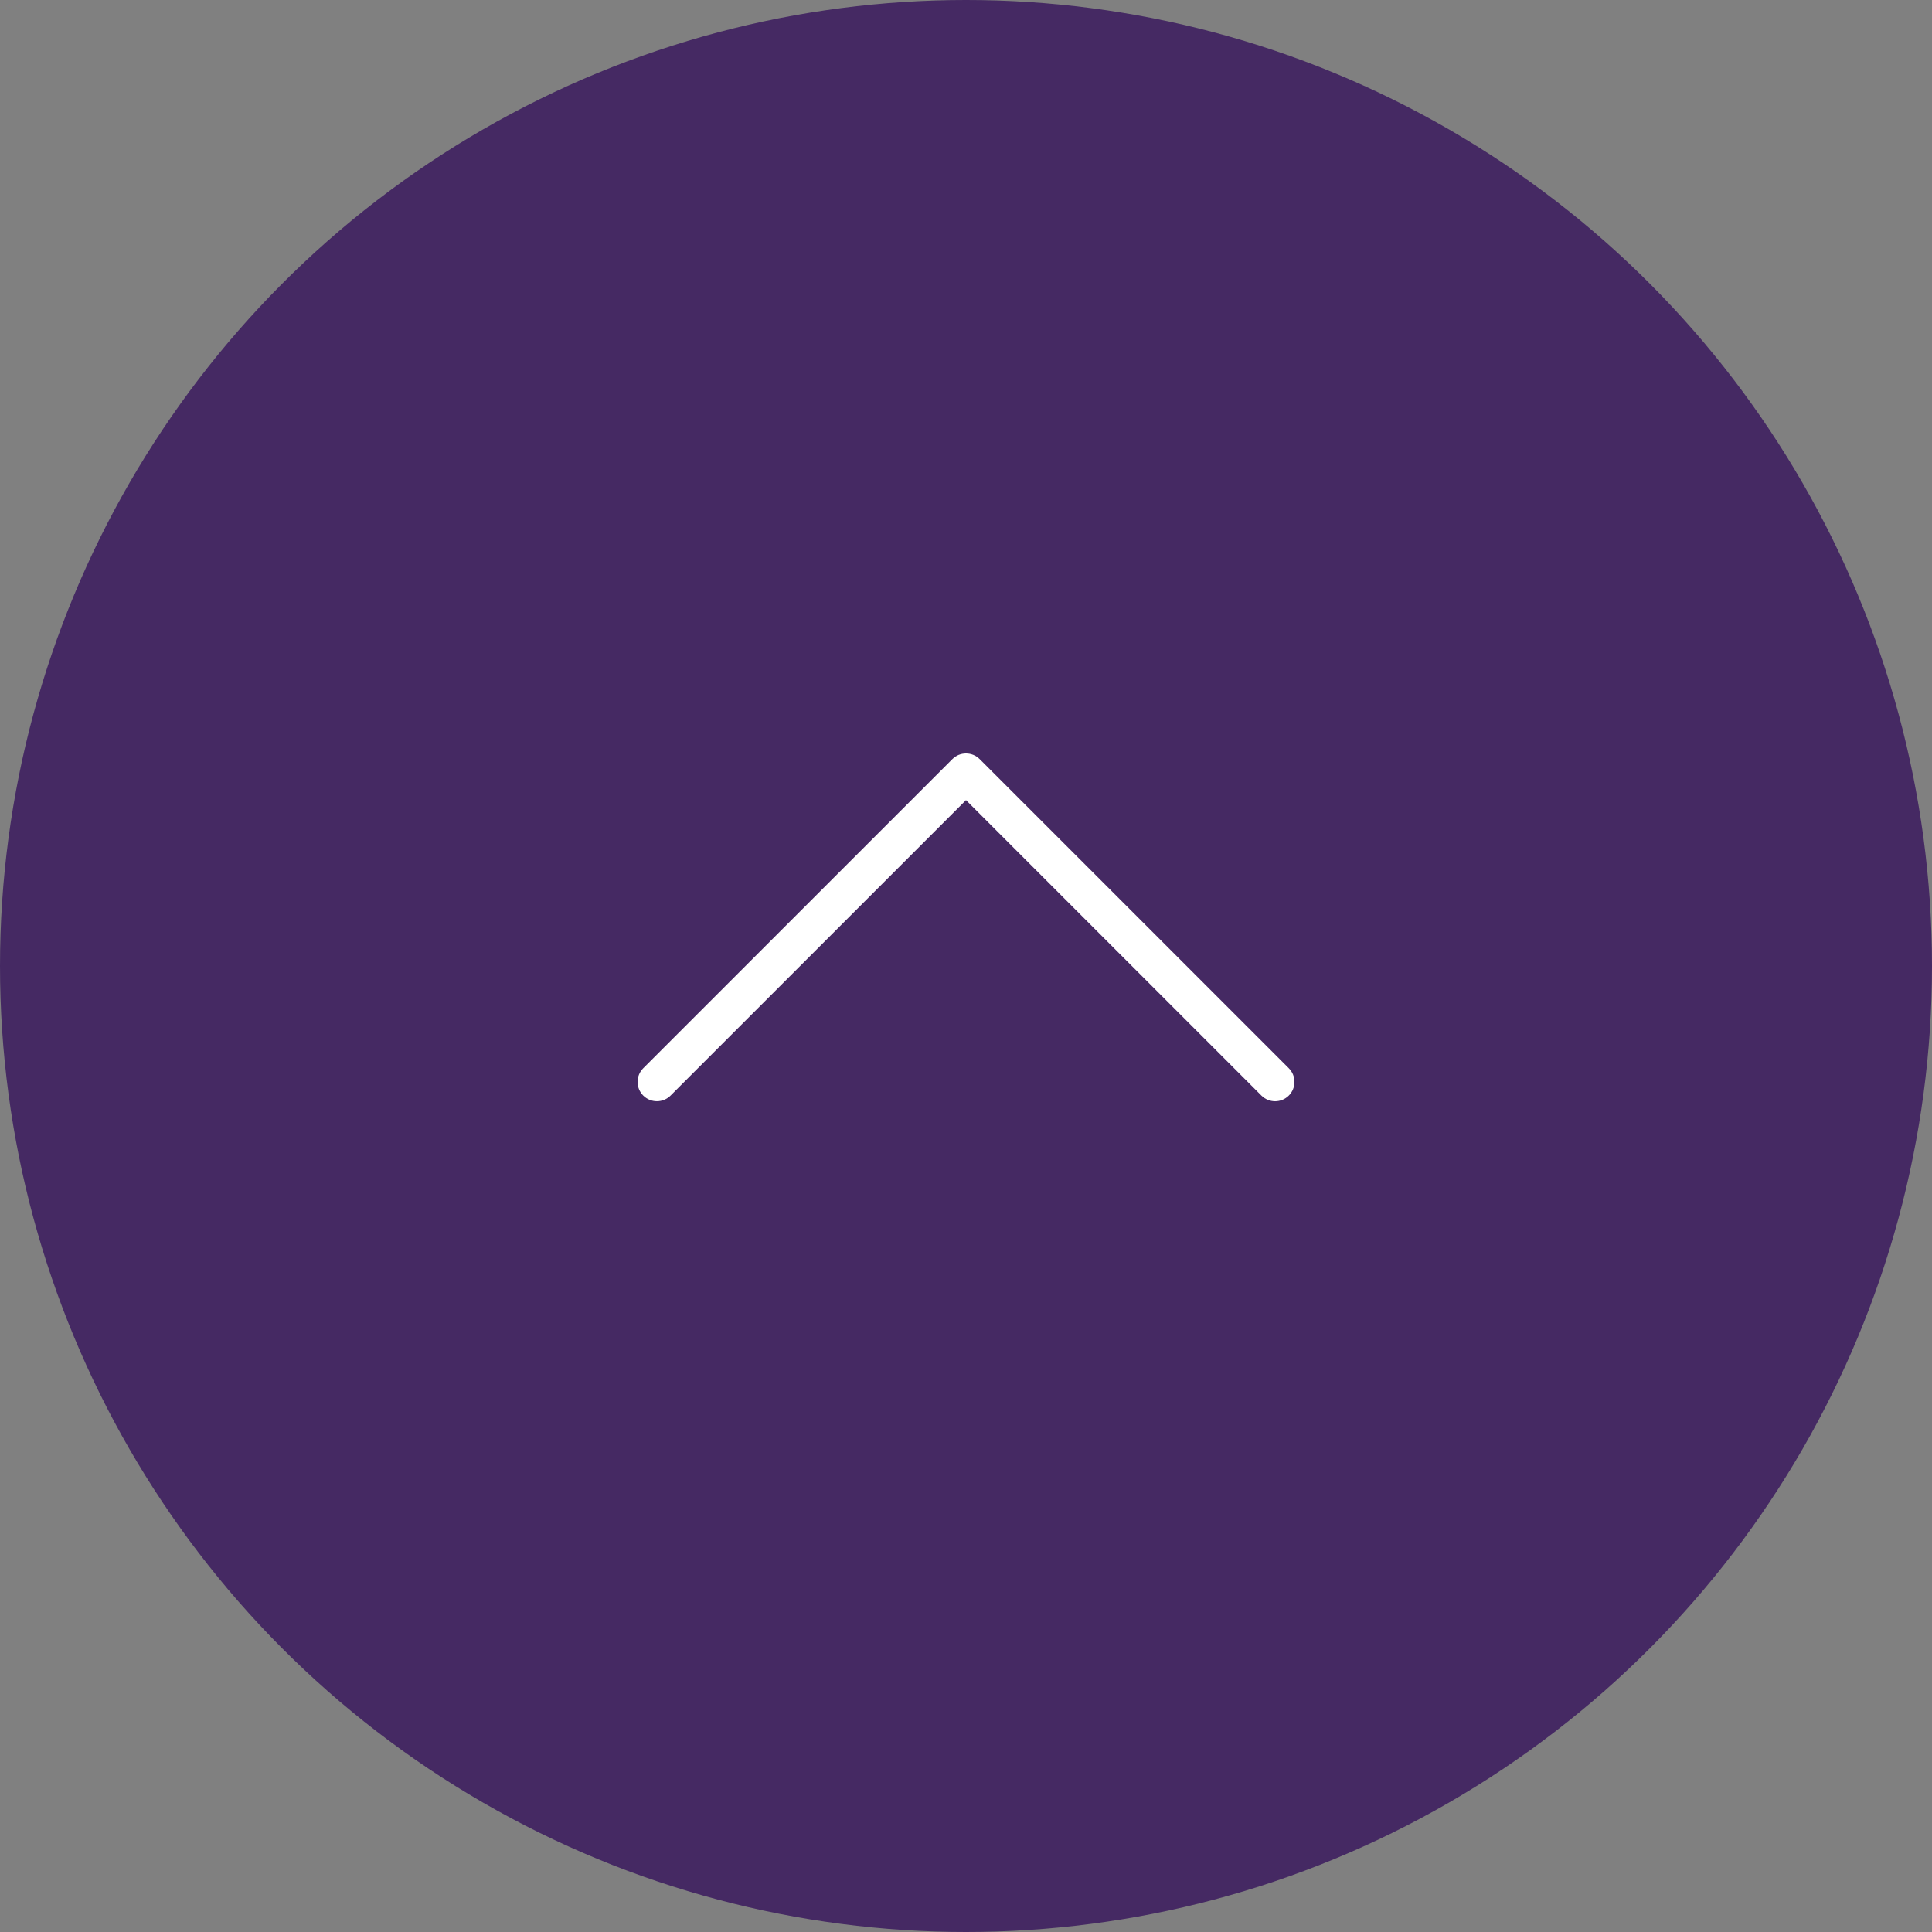 <?xml version="1.0" encoding="UTF-8"?>
<!-- Generator: Adobe Illustrator 16.0.3, SVG Export Plug-In . SVG Version: 6.00 Build 0)  -->
<!DOCTYPE svg PUBLIC "-//W3C//DTD SVG 1.0//EN" "http://www.w3.org/TR/2001/REC-SVG-20010904/DTD/svg10.dtd">
<svg version="1.0" id="Layer_1" xmlns="http://www.w3.org/2000/svg" xmlns:xlink="http://www.w3.org/1999/xlink" x="0px" y="0px" width="50px" height="50px" viewBox="0 0 50 50" style="enable-background:new 0 0 50 50;" xml:space="preserve"><rect x="0" y="0" width="50" height="50" fill="#808080" stroke="none"/><script xmlns="" type="text/javascript" charset="utf-8" id="zm-extension"/>
<circle style="fill:#452963;" cx="25" cy="25" r="25"/>
<g>
	<path style="fill:#FFFFFF;" d="M33,28.5c-0.128,0-0.256-0.049-0.354-0.146L25,20.707l-7.646,7.646   c-0.195,0.195-0.512,0.195-0.707,0s-0.195-0.512,0-0.707l8-8   c0.195-0.195,0.512-0.195,0.707,0l8,8c0.195,0.195,0.195,0.512,0,0.707   C33.256,28.451,33.128,28.5,33,28.5z"/>
</g>
</svg>